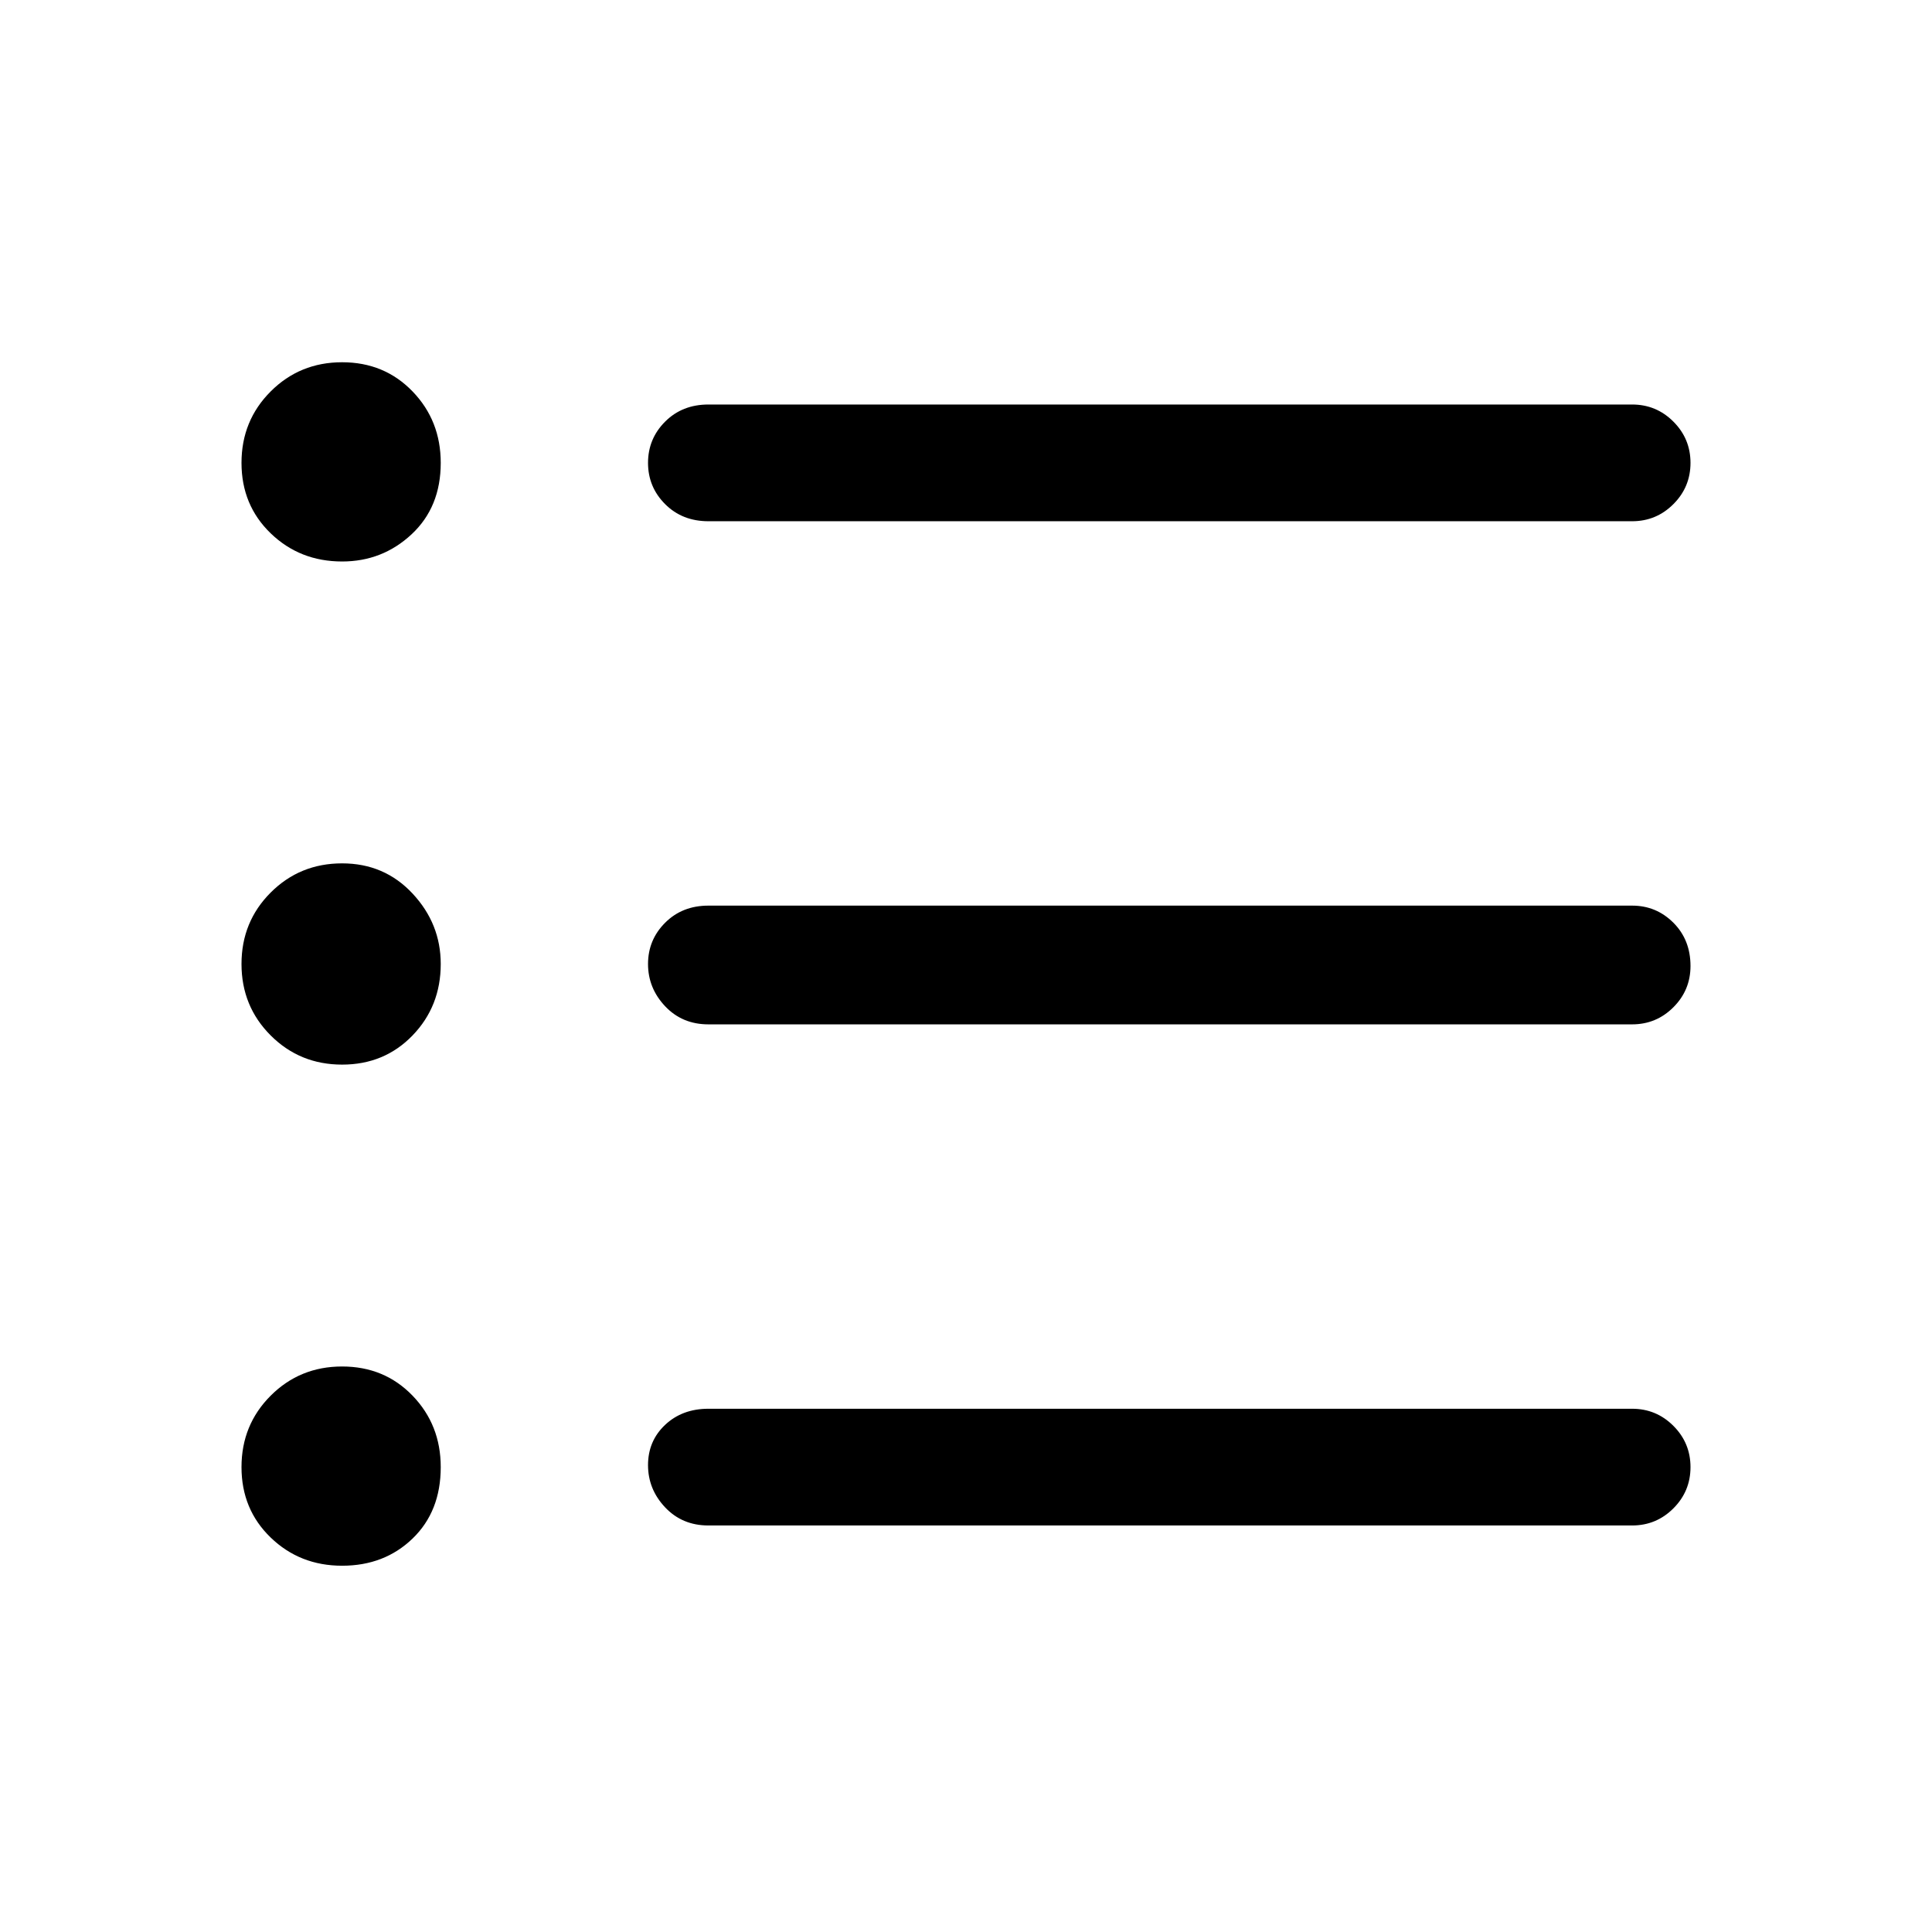 <svg xmlns="http://www.w3.org/2000/svg" height="48" width="48"><path d="M8.5 26.45Q7.45 26.45 6.725 25.725Q6 25 6 23.95Q6 22.9 6.725 22.175Q7.45 21.45 8.5 21.45Q9.55 21.45 10.25 22.2Q10.95 22.95 10.95 23.95Q10.95 25 10.25 25.725Q9.55 26.45 8.5 26.45ZM8.5 13.95Q7.45 13.95 6.725 13.25Q6 12.55 6 11.5Q6 10.45 6.725 9.725Q7.45 9 8.5 9Q9.55 9 10.25 9.725Q10.95 10.45 10.95 11.5Q10.95 12.6 10.225 13.275Q9.5 13.95 8.5 13.95ZM8.5 38.9Q7.45 38.9 6.725 38.2Q6 37.5 6 36.45Q6 35.4 6.725 34.675Q7.45 33.95 8.5 33.95Q9.55 33.95 10.25 34.675Q10.95 35.4 10.95 36.45Q10.95 37.55 10.25 38.225Q9.55 38.9 8.5 38.9ZM17.6 37.9Q16.95 37.9 16.525 37.45Q16.1 37 16.1 36.4Q16.1 35.8 16.525 35.4Q16.95 35 17.6 35H40.55Q41.15 35 41.575 35.425Q42 35.85 42 36.45Q42 37.05 41.575 37.475Q41.15 37.9 40.55 37.9ZM17.6 25.45Q16.95 25.45 16.525 25Q16.1 24.55 16.1 23.95Q16.1 23.35 16.525 22.925Q16.95 22.5 17.6 22.5H40.55Q41.15 22.5 41.575 22.925Q42 23.35 42 24Q42 24.6 41.575 25.025Q41.15 25.45 40.55 25.45ZM17.6 12.95Q16.95 12.95 16.525 12.525Q16.1 12.1 16.1 11.5Q16.1 10.9 16.525 10.475Q16.95 10.05 17.6 10.05H40.55Q41.15 10.05 41.575 10.475Q42 10.9 42 11.5Q42 12.1 41.575 12.525Q41.15 12.95 40.55 12.95Z"/></svg>